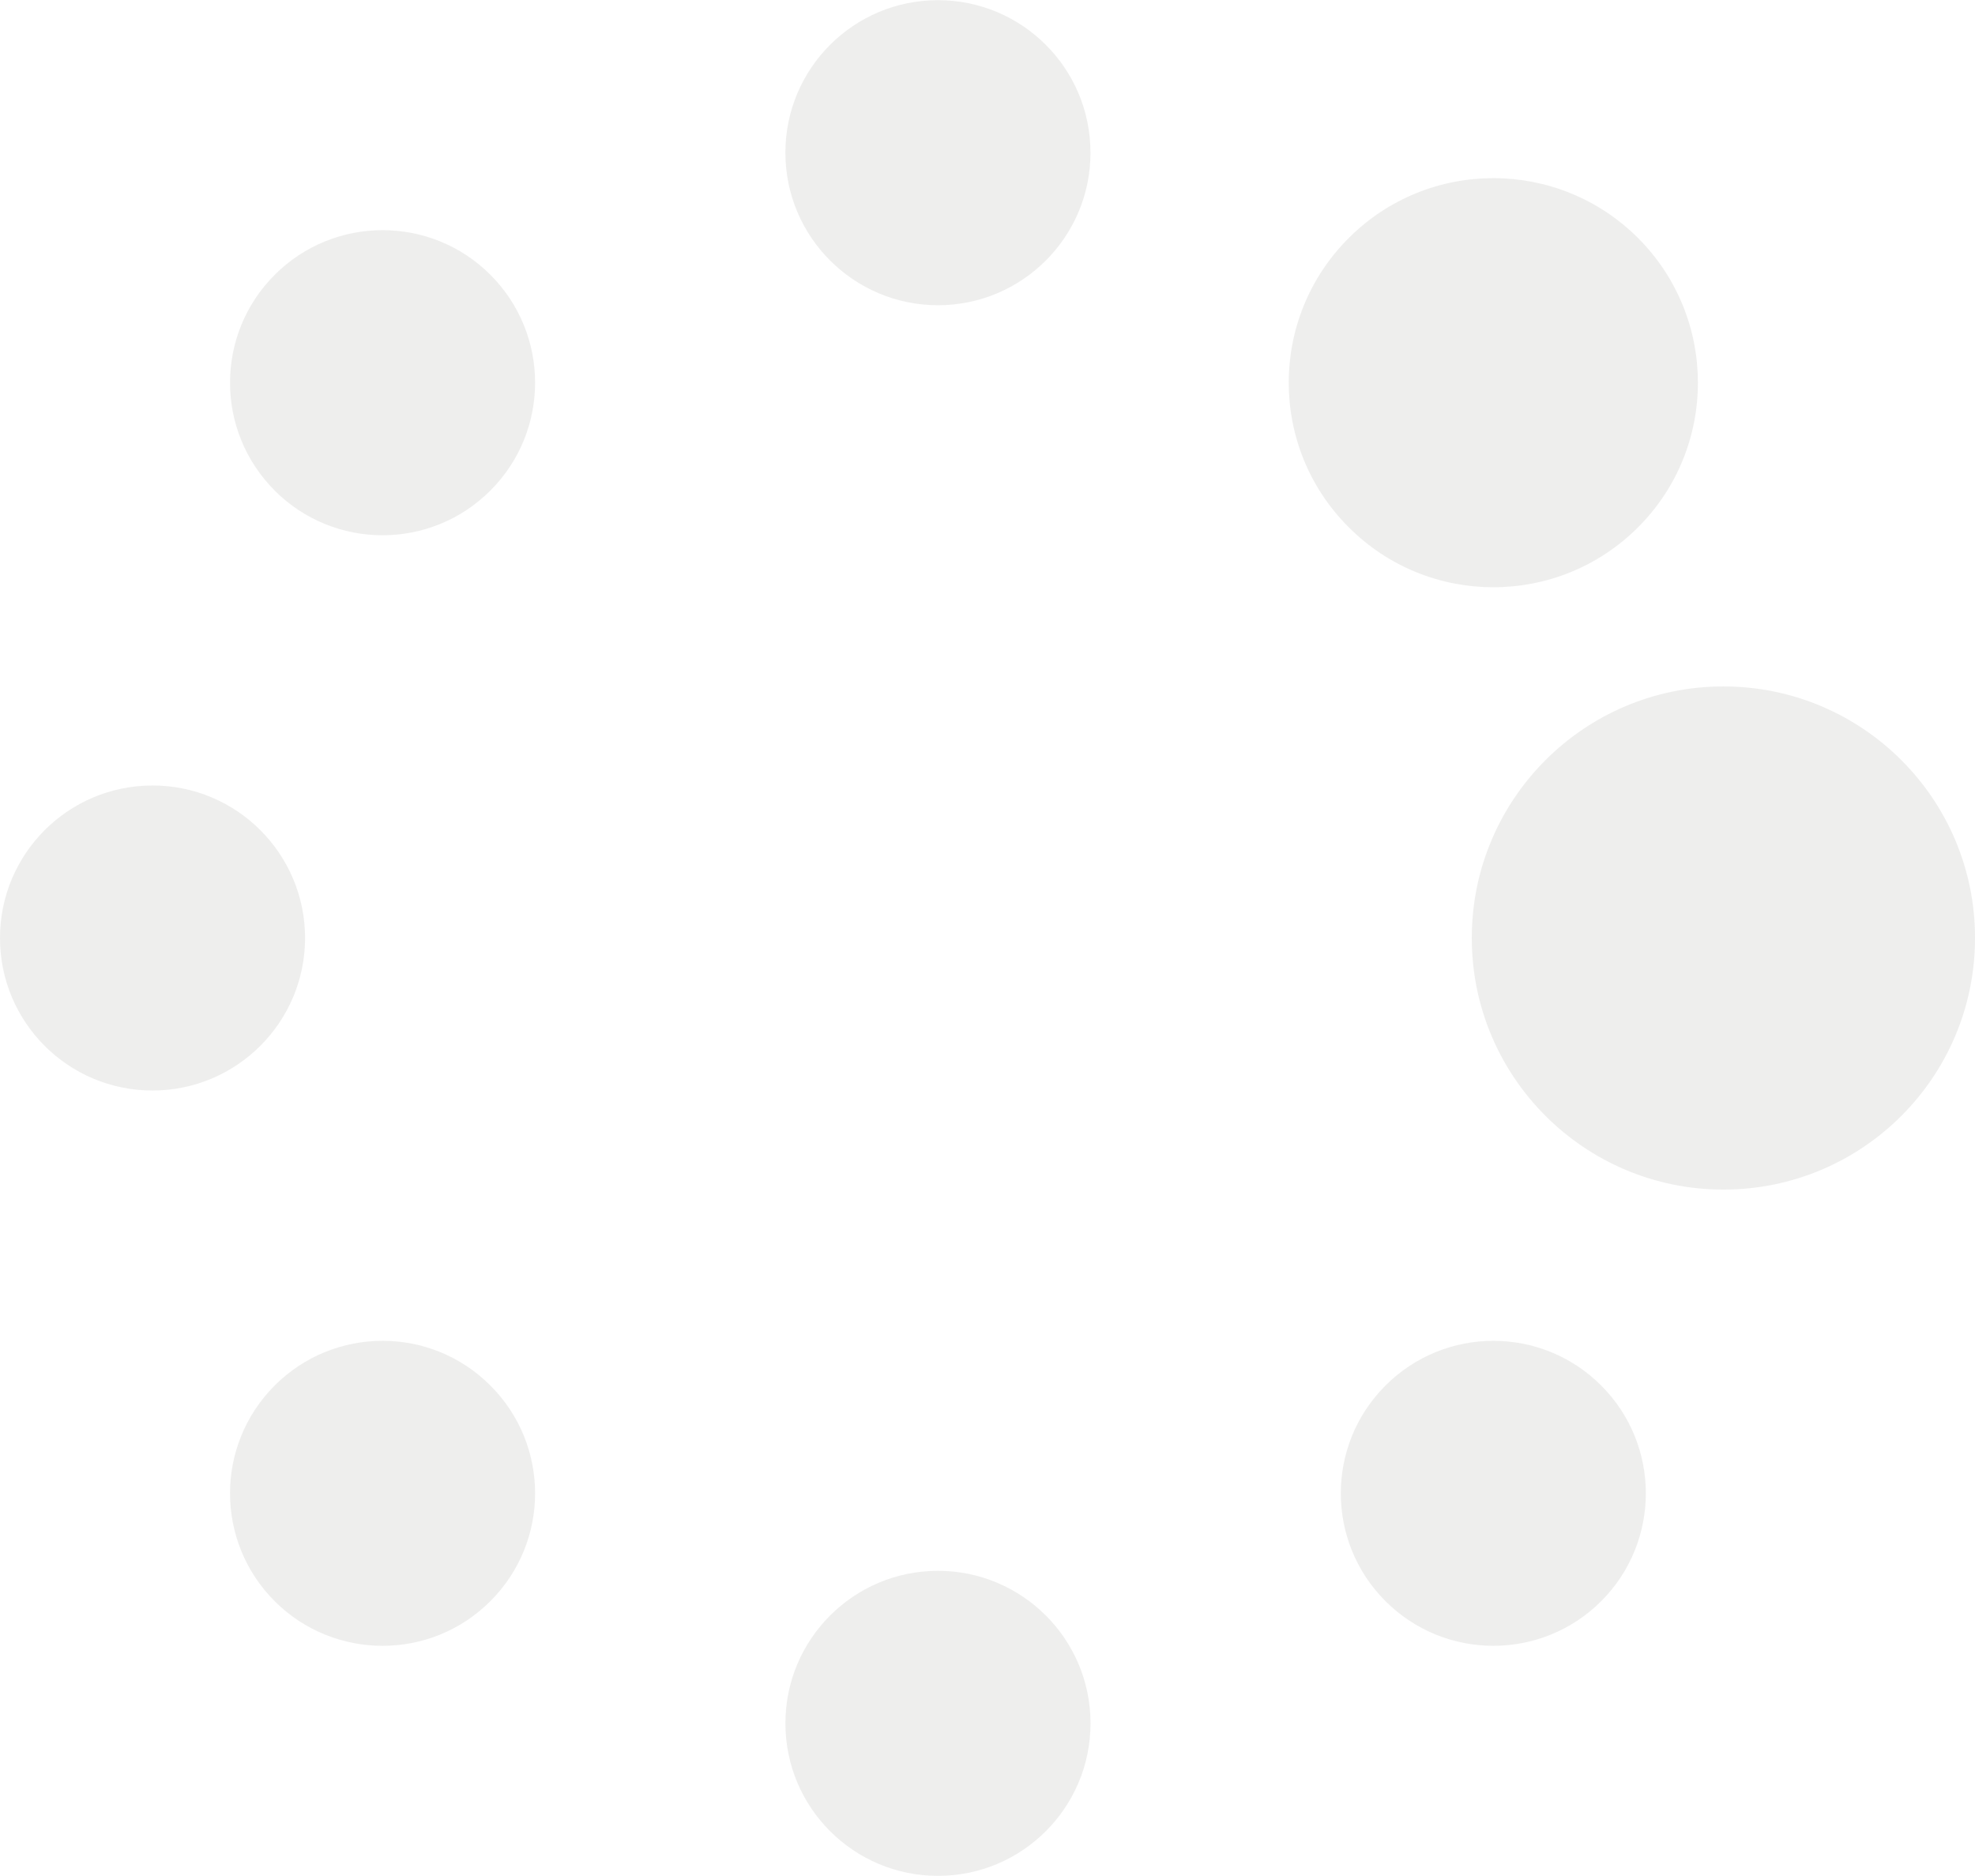 <?xml version="1.0" encoding="UTF-8"?>
<!DOCTYPE svg PUBLIC "-//W3C//DTD SVG 1.1//EN" "http://www.w3.org/Graphics/SVG/1.1/DTD/svg11.dtd">
<!-- Creator: CorelDRAW -->
<svg xmlns="http://www.w3.org/2000/svg" xml:space="preserve" width="280px" height="266px" style="shape-rendering:geometricPrecision; text-rendering:geometricPrecision; image-rendering:optimizeQuality; fill-rule:evenodd; clip-rule:evenodd"
viewBox="0 0 66.913 63.556"
 xmlns:xlink="http://www.w3.org/1999/xlink">
 <defs>
  <style type="text/css">
   <![CDATA[
    .fil0 {fill:#DEDEDD;opacity:0.5}
   ]]>
  </style>
 </defs>
 <g id="Layer_x0020_1">
  <path class="fil0" d="M36.946 5.168c0.001,2.853 -2.316,5.168 -5.165,5.169 -2.856,-0.001 -5.172,-2.316 -5.172,-5.169 0,-2.856 2.315,-5.168 5.17,-5.168 2.85,-0 5.167,2.312 5.166,5.168z"/>
  <path class="fil0" d="M36.947 58.388c0,2.856 -2.317,5.169 -5.167,5.169 -2.855,0 -5.17,-2.312 -5.17,-5.168 -0.001,-2.852 2.313,-5.168 5.17,-5.168 2.85,0 5.167,2.315 5.167,5.167z"/>
  <path class="fil0" d="M5.166 26.61c2.852,0 5.169,2.313 5.17,5.168 -0.001,2.854 -2.319,5.167 -5.169,5.168 -2.856,0 -5.167,-2.313 -5.167,-5.167 0,-2.854 2.311,-5.168 5.166,-5.168z"/>
  <path class="fil0" d="M58.388 23.254c4.712,0 8.528,3.82 8.526,8.525 -0.001,4.707 -3.814,8.524 -8.526,8.524 -4.703,0 -8.524,-3.817 -8.524,-8.524 0,-4.71 3.82,-8.526 8.524,-8.525z"/>
  <path class="fil0" d="M9.306 46.942c2.018,-2.019 5.293,-2.02 7.307,-0 2.021,2.016 2.022,5.289 0,7.307 -2.014,2.018 -5.289,2.017 -7.307,0.001 -2.017,-2.019 -2.017,-5.291 0,-7.307z"/>
  <path class="fil0" d="M45.694 8.061c2.706,-2.707 7.093,-2.707 9.803,-0.001 2.704,2.706 2.704,7.099 0.001,9.801 -2.709,2.71 -7.101,2.71 -9.803,-0.001 -2.71,-2.701 -2.71,-7.094 -0.001,-9.798z"/>
  <path class="fil0" d="M46.94 54.249c-2.018,-2.017 -2.018,-5.292 0.001,-7.307 2.017,-2.019 5.291,-2.019 7.307,0 2.017,2.016 2.017,5.289 0.002,7.306 -2.019,2.018 -5.292,2.019 -7.309,0.001z"/>
  <path class="fil0" d="M9.307 16.616c-2.018,-2.018 -2.018,-5.29 0,-7.309 2.017,-2.018 5.293,-2.018 7.308,-0.001 2.019,2.02 2.019,5.294 -0.002,7.311 -2.015,2.019 -5.289,2.019 -7.307,0z"/>
 </g>
</svg>
